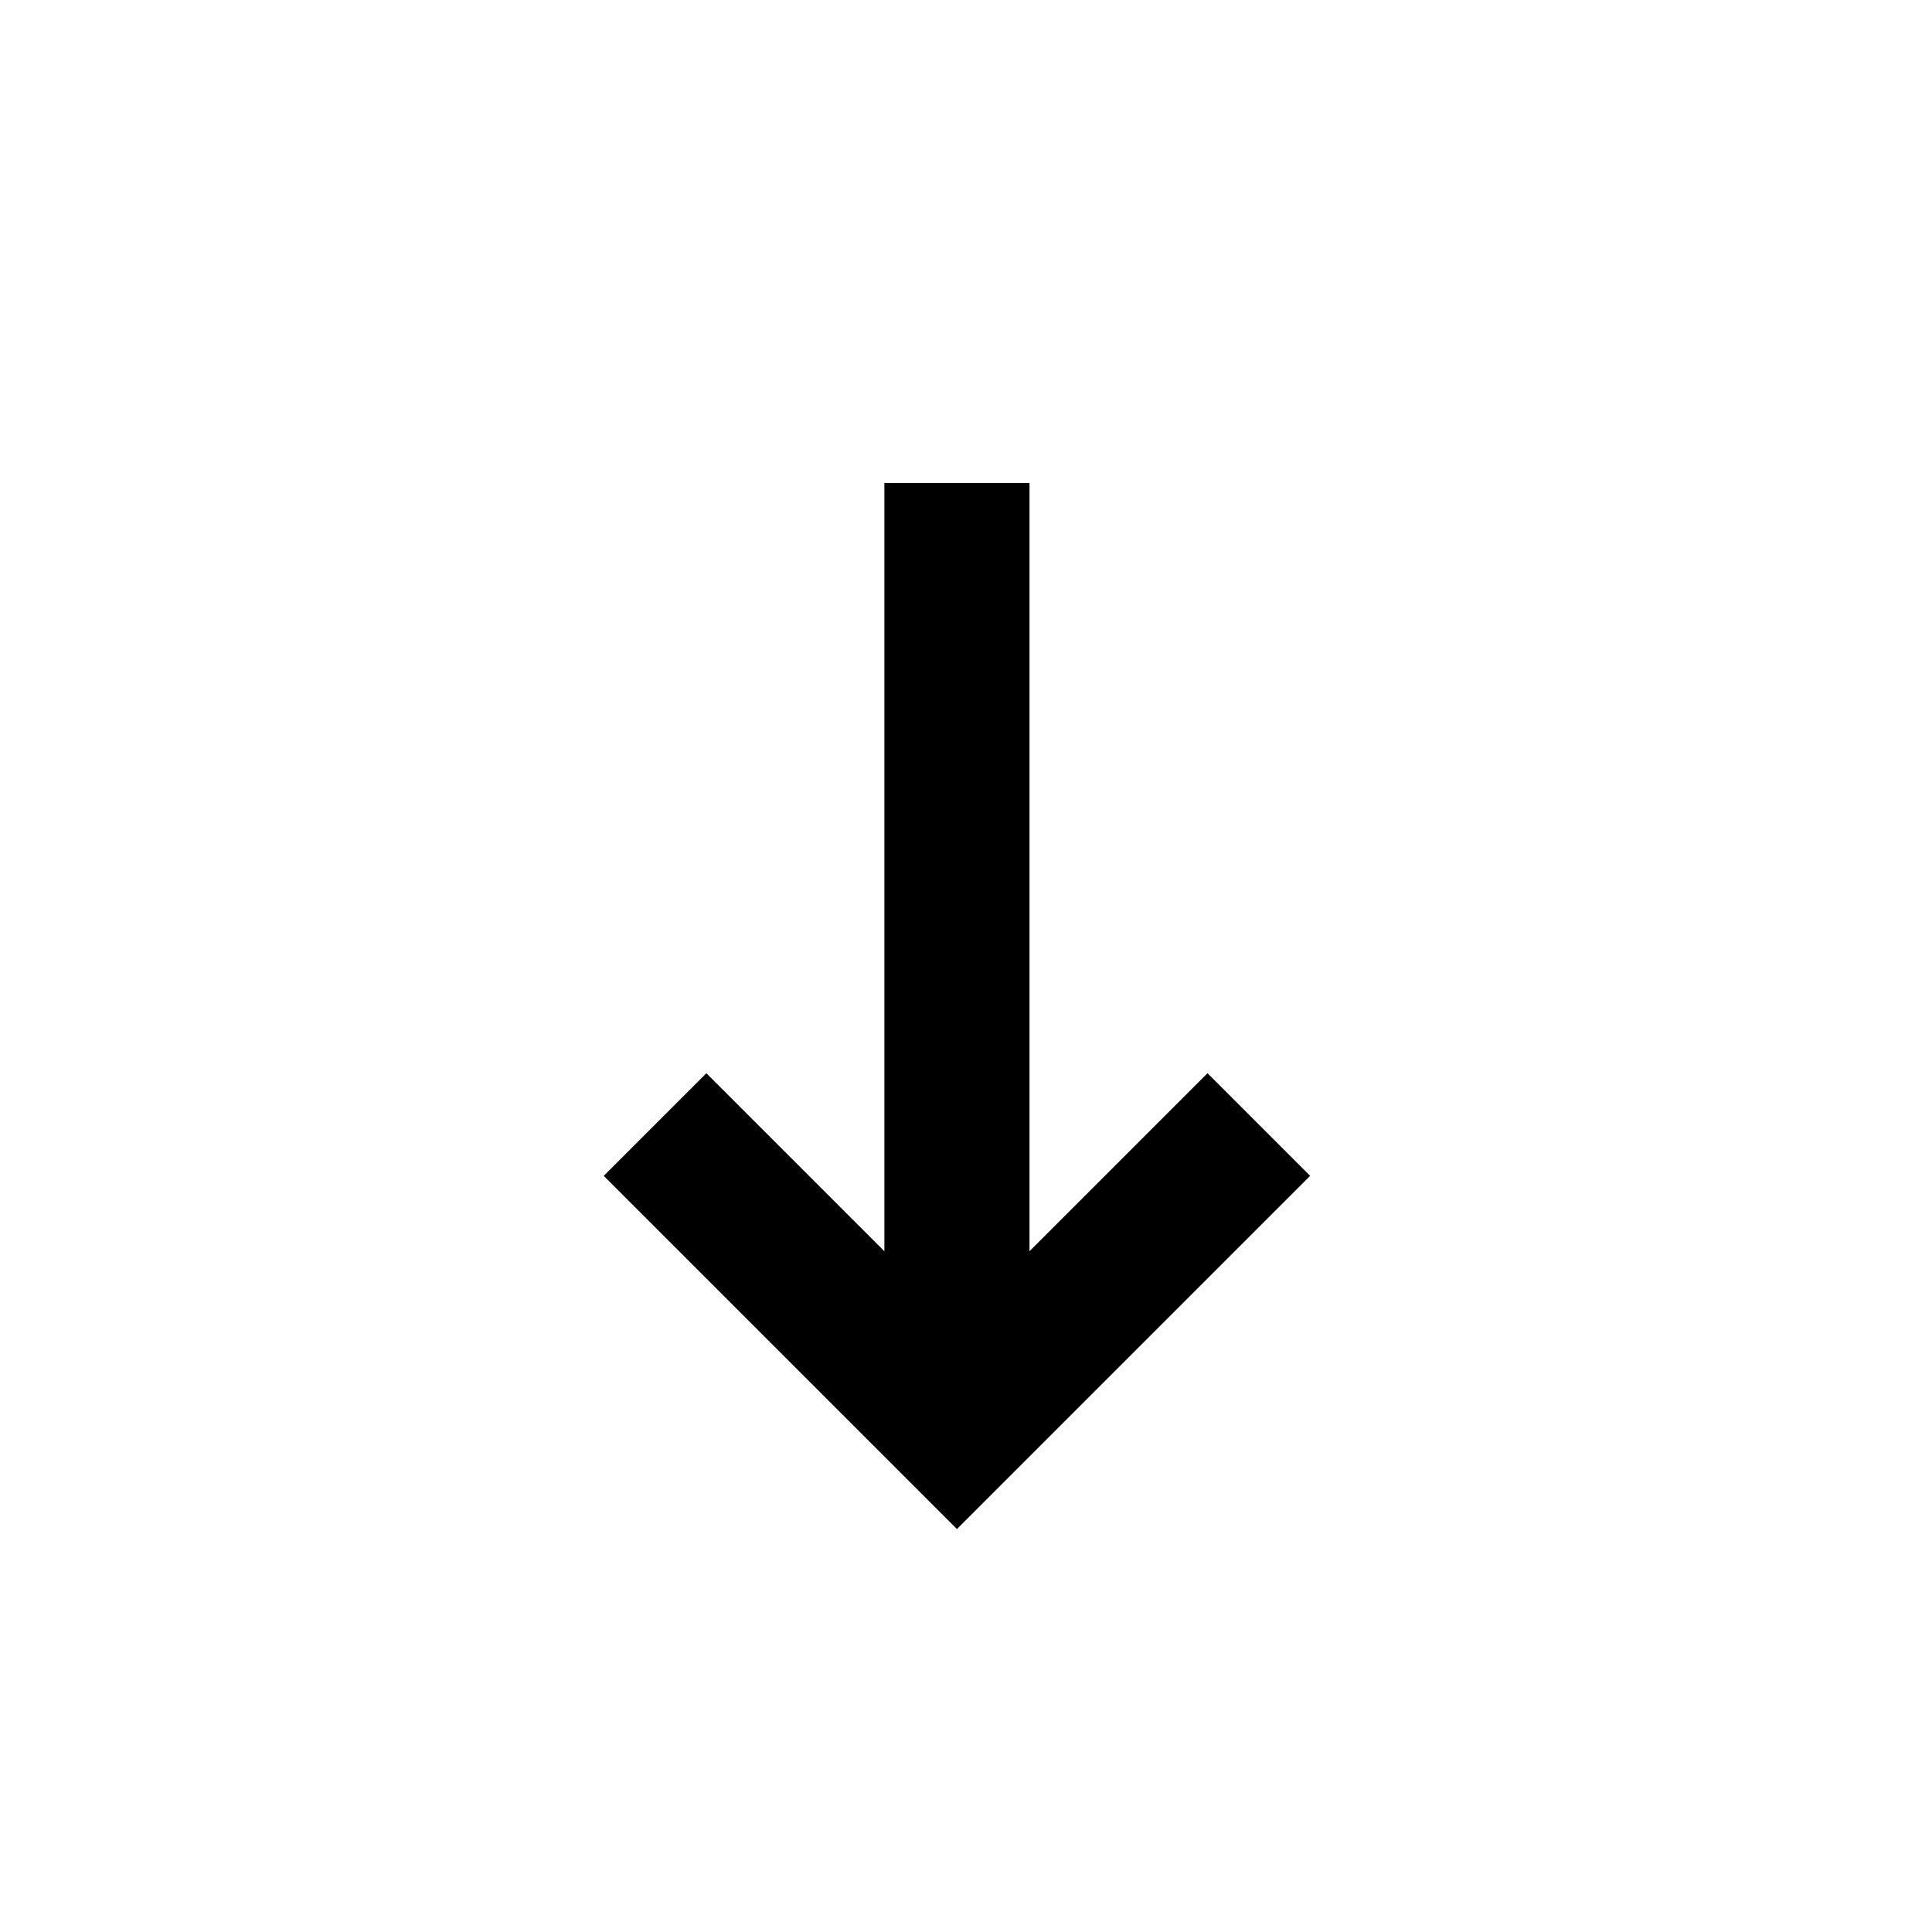 <svg width="16" height="16" viewBox="0 0 16 16" fill="none" xmlns="http://www.w3.org/2000/svg">
    <path
      fill-rule="evenodd"
      clip-rule="evenodd"
      d="M8.526 4V10.362L10 8.888L10.85 9.738L7.925 12.663L5 9.738L5.85 8.888L7.324 10.362V4H8.526Z"
      fill="currentColor" />
</svg>
